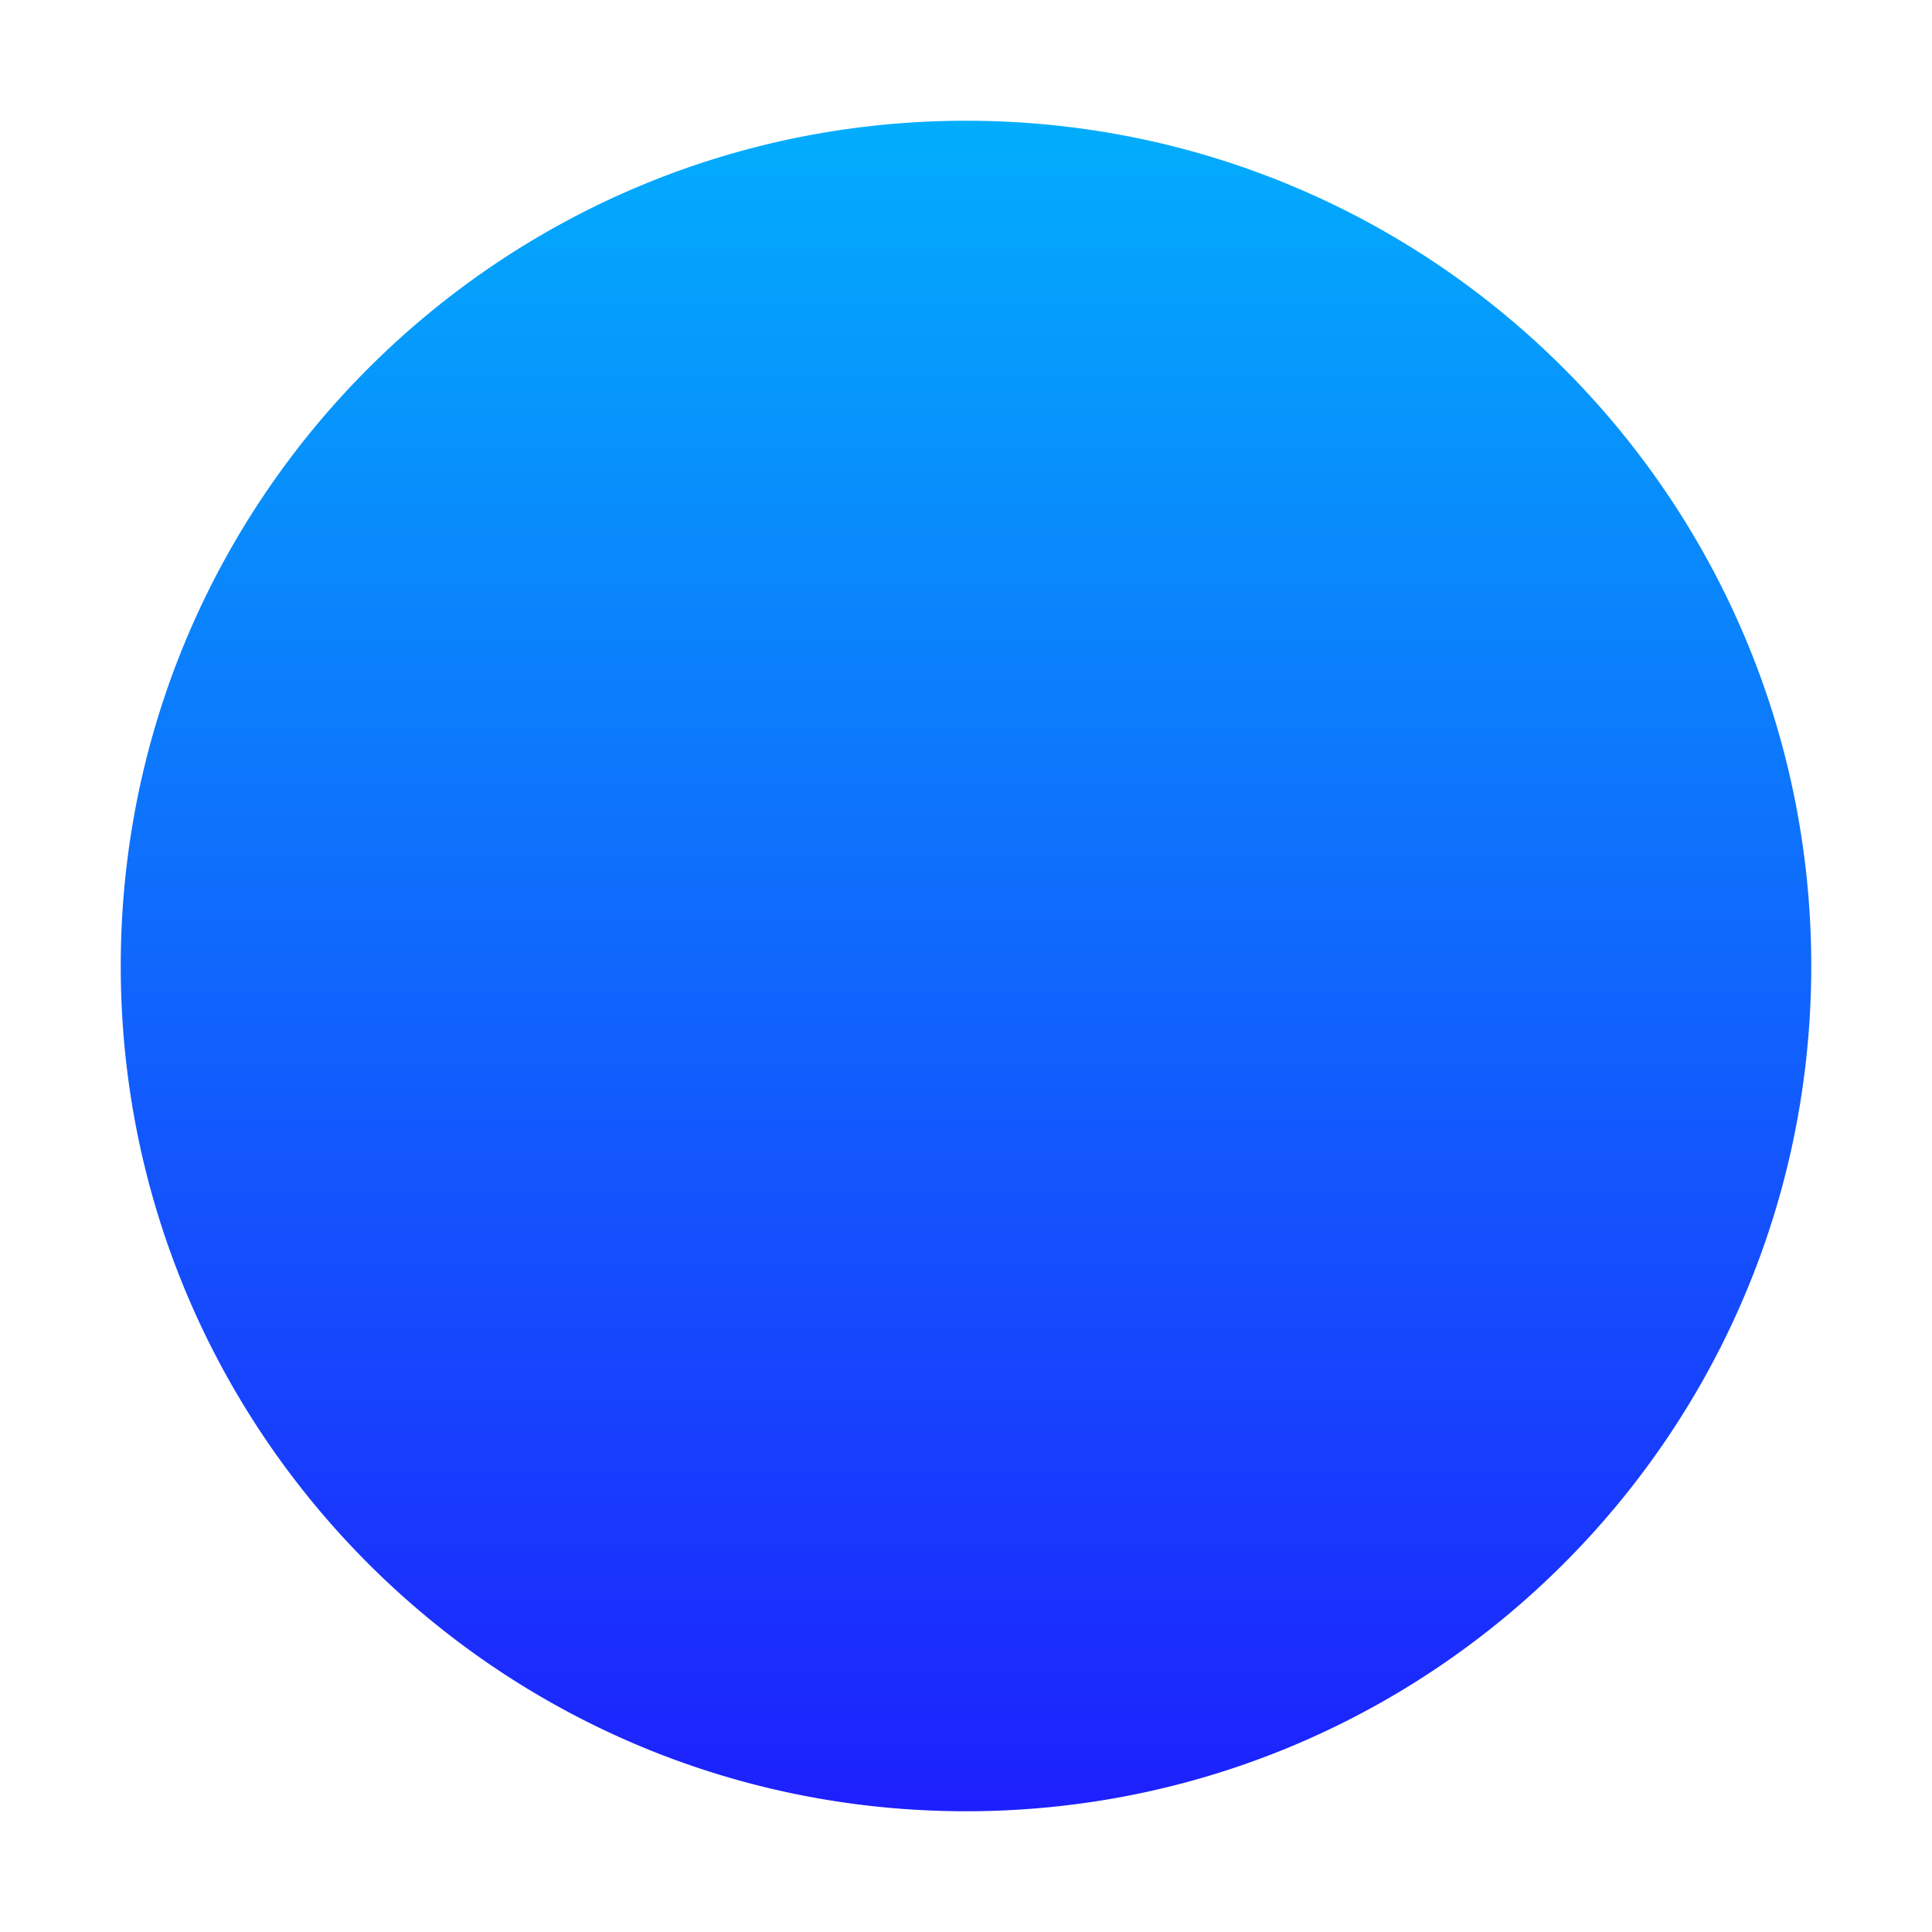 <?xml version="1.0" encoding="UTF-8"?>
<svg xmlns="http://www.w3.org/2000/svg" width="24" height="24" viewBox="0 0 24 24">
  <linearGradient id="a" x1="12.001" x2="12.001" y1="1.5" y2="22.5" gradientUnits="userSpaceOnUse">
    <stop offset="0" stop-color="#02ADFC"/>
    <stop offset="1" stop-color="#1D20FD"/>
  </linearGradient>
  <path fill="url(#a)" d="M17.676 8.763l-3.028 3.028 3.028 3.028a1.417 1.417 0 01-2.005 2.005l-3.028-3.028-3.028 3.028a1.417 1.417 0 01-2.005-2.005l3.028-3.028-3.028-3.028a1.417 1.417 0 012.005-2.005l3.028 3.028 3.028-3.028a1.417 1.417 0 012.005 2.005zM22.5 12c0 5.799-4.701 10.5-10.5 10.5S1.5 17.799 1.5 12 6.201 1.5 12 1.5 22.5 6.201 22.5 12z"/>
</svg>
